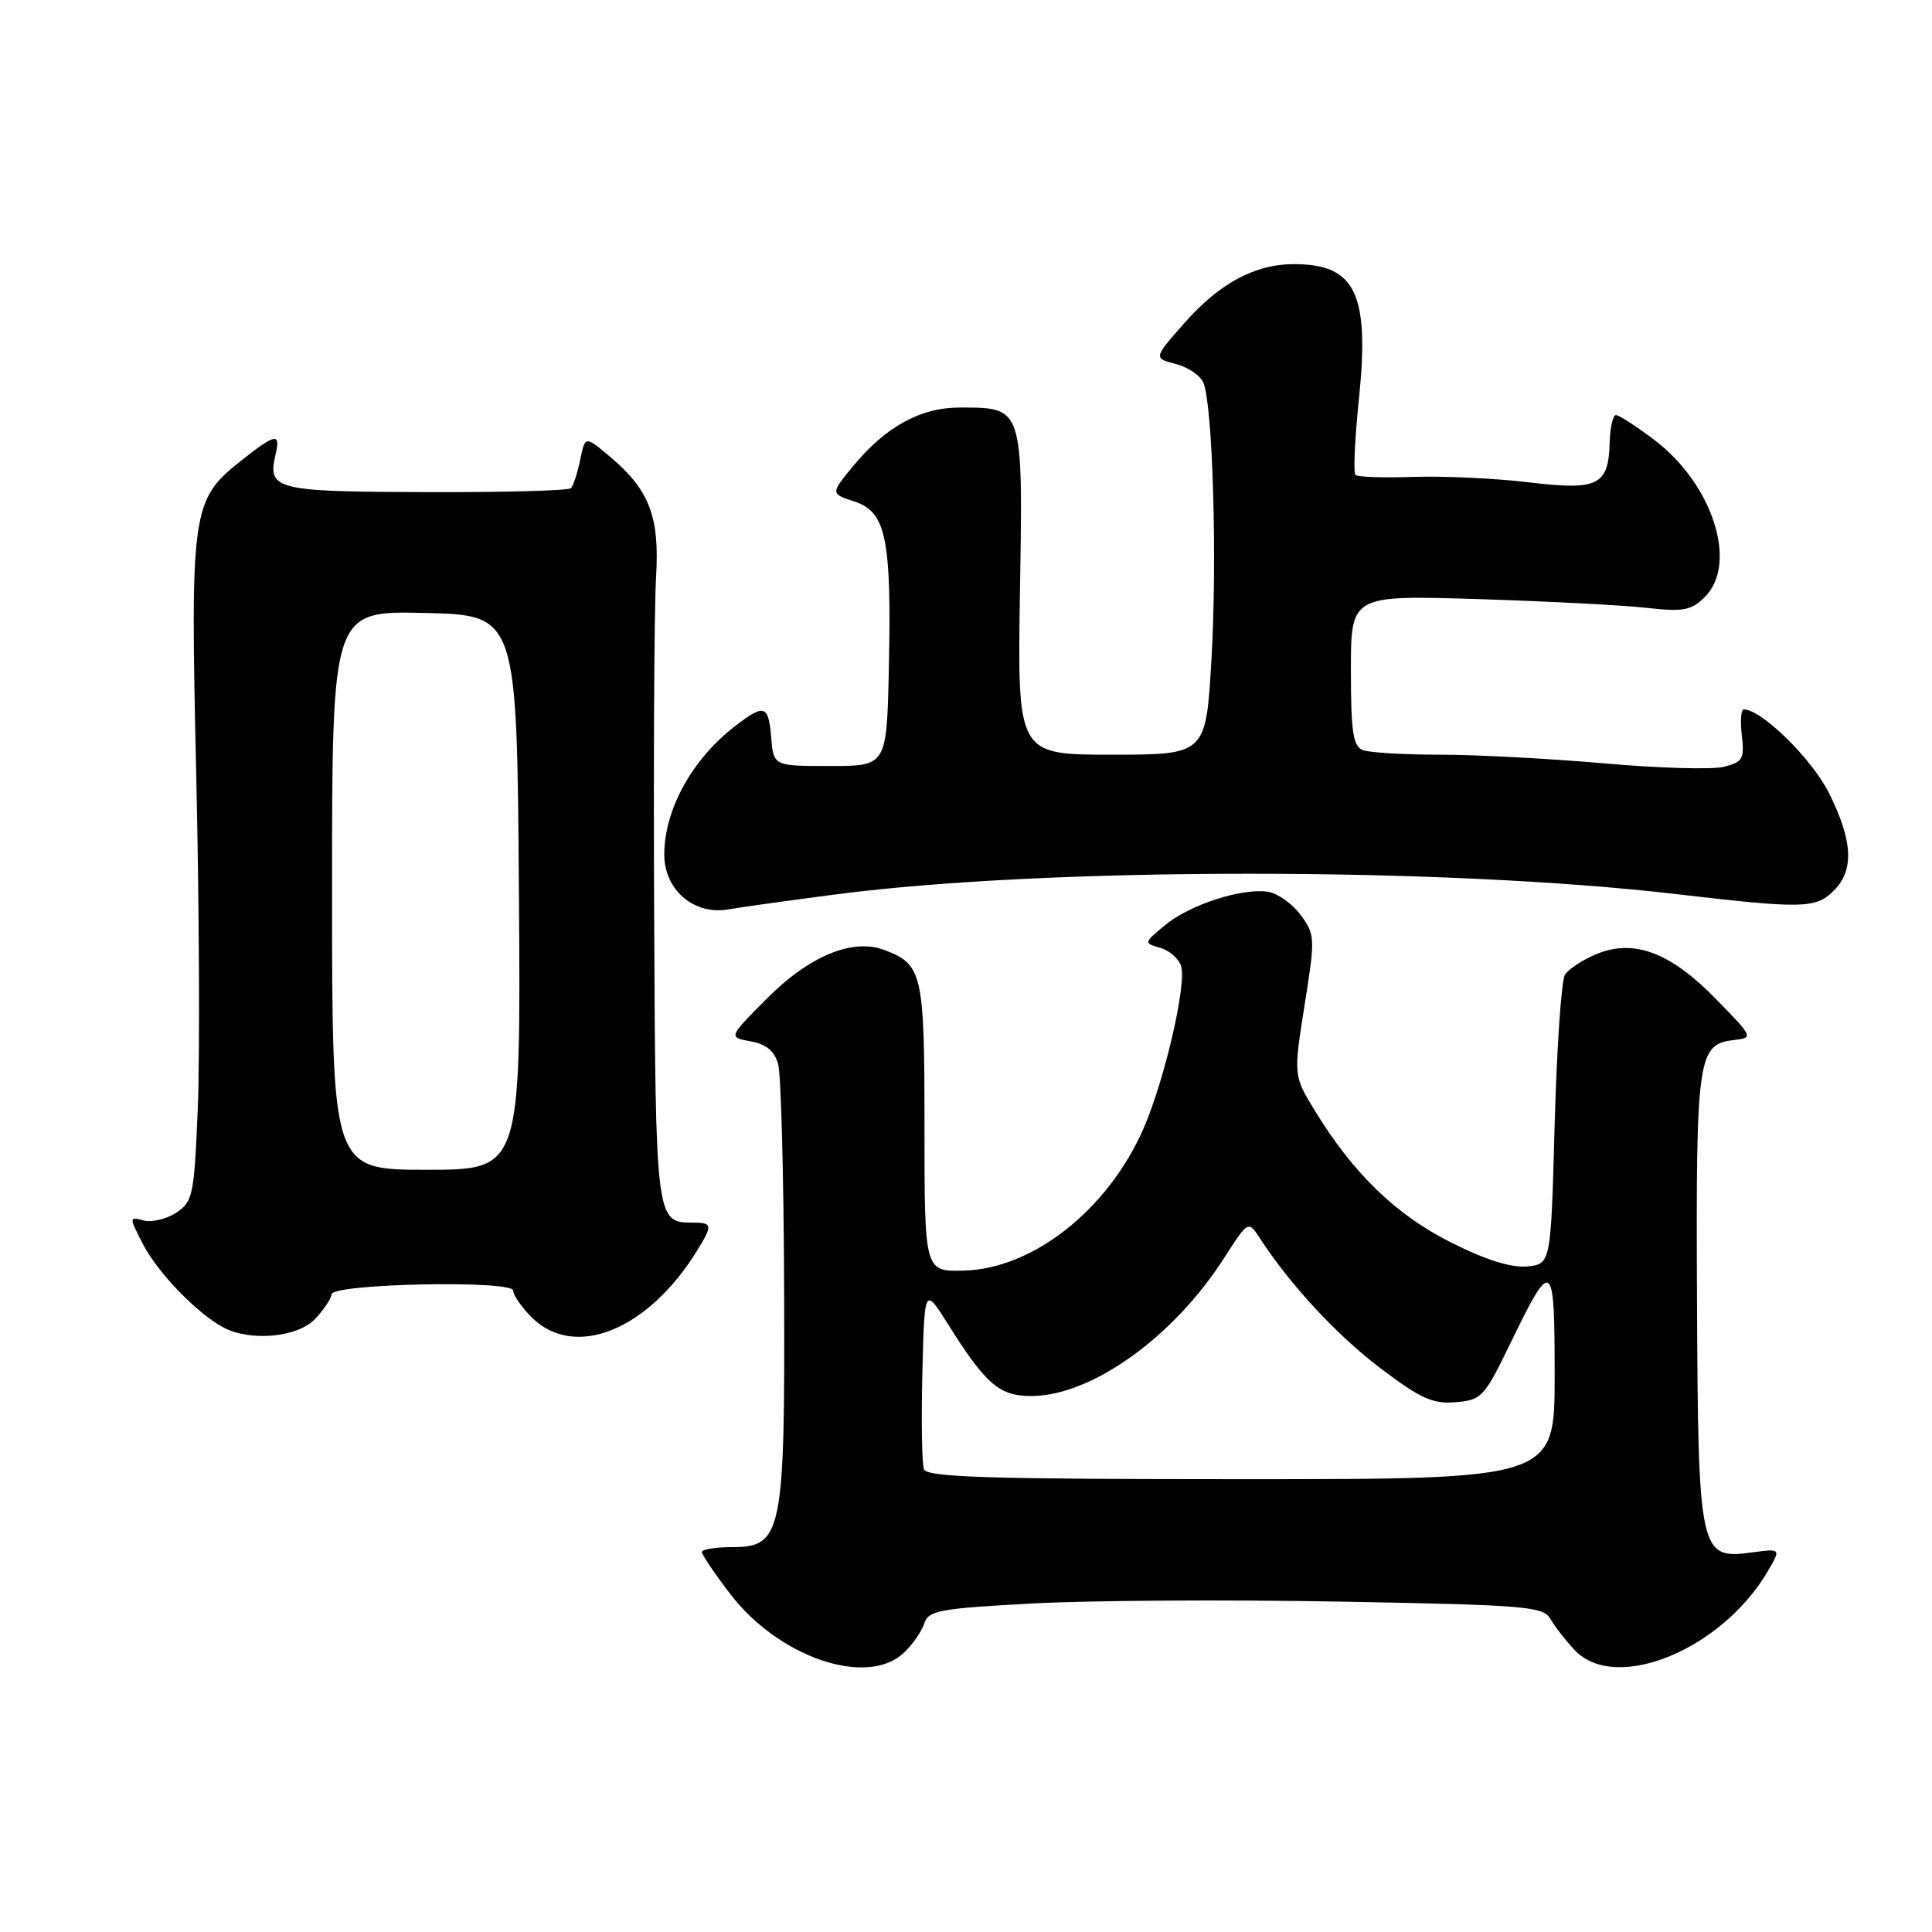 <?xml version="1.0" encoding="UTF-8" standalone="no"?>
<!DOCTYPE svg PUBLIC "-//W3C//DTD SVG 1.1//EN" "http://www.w3.org/Graphics/SVG/1.1/DTD/svg11.dtd" >
<svg xmlns="http://www.w3.org/2000/svg" xmlns:xlink="http://www.w3.org/1999/xlink" version="1.1" viewBox="0 0 256 256">
 <g >
 <path fill="currentColor"
d=" M 119.73 219.03 C 120.89 217.95 122.12 216.20 122.46 215.13 C 123.01 213.40 124.46 213.13 136.79 212.47 C 144.33 212.06 162.63 211.95 177.46 212.22 C 202.29 212.67 204.49 212.85 205.46 214.54 C 206.03 215.55 207.49 217.42 208.70 218.69 C 214.12 224.36 228.17 218.58 234.25 208.18 C 236.00 205.19 236.00 205.19 232.10 205.71 C 225.18 206.64 225.01 205.88 224.86 171.86 C 224.71 140.16 224.97 138.37 229.69 137.82 C 232.37 137.50 232.36 137.48 227.34 132.34 C 221.32 126.17 216.46 124.36 211.49 126.44 C 209.70 127.19 207.85 128.40 207.37 129.15 C 206.89 129.89 206.28 138.82 206.00 149.00 C 205.50 167.50 205.50 167.50 202.34 167.81 C 200.25 168.01 196.82 166.93 192.22 164.61 C 184.92 160.93 179.27 155.45 174.19 147.11 C 171.39 142.50 171.39 142.50 172.86 133.21 C 174.29 124.25 174.27 123.84 172.32 121.21 C 171.21 119.72 169.27 118.35 168.00 118.16 C 164.54 117.65 157.68 119.87 154.41 122.56 C 151.54 124.93 151.53 124.97 153.72 125.59 C 154.94 125.93 156.19 127.02 156.50 128.01 C 157.27 130.41 154.28 143.28 151.48 149.63 C 146.76 160.32 136.86 168.13 127.72 168.36 C 122.50 168.50 122.50 168.50 122.50 149.41 C 122.50 128.93 122.25 127.80 117.19 125.88 C 112.99 124.29 107.25 126.65 101.63 132.30 C 96.50 137.45 96.50 137.45 99.46 137.98 C 101.52 138.35 102.62 139.26 103.11 141.00 C 103.49 142.38 103.85 155.78 103.90 170.78 C 104.02 203.14 103.65 205.00 97.05 205.00 C 94.82 205.00 93.00 205.29 93.00 205.64 C 93.00 205.99 94.67 208.48 96.72 211.16 C 103.15 219.60 114.84 223.59 119.73 219.03 Z  M 41.77 174.75 C 42.93 173.51 43.90 172.05 43.94 171.50 C 44.02 170.08 68.00 169.60 68.00 171.01 C 68.00 171.61 69.10 173.20 70.45 174.55 C 76.10 180.19 85.80 176.31 92.32 165.79 C 94.50 162.26 94.45 162.00 91.62 162.00 C 86.93 162.00 86.86 161.41 86.68 121.31 C 86.58 100.51 86.69 80.35 86.93 76.50 C 87.42 68.46 86.06 64.91 80.80 60.49 C 77.53 57.74 77.53 57.74 76.88 60.92 C 76.52 62.67 75.97 64.37 75.65 64.69 C 75.32 65.01 66.66 65.25 56.39 65.21 C 36.47 65.15 35.42 64.89 36.51 60.25 C 37.20 57.30 36.54 57.41 32.00 61.00 C 25.37 66.25 25.20 67.46 26.01 103.00 C 26.40 120.33 26.49 140.05 26.21 146.82 C 25.73 158.38 25.56 159.24 23.35 160.69 C 22.06 161.54 20.11 162.00 19.03 161.72 C 17.09 161.21 17.09 161.25 18.94 164.85 C 20.88 168.60 25.96 173.89 29.50 175.84 C 33.08 177.81 39.42 177.24 41.77 174.75 Z  M 111.00 118.48 C 138.93 114.88 191.20 114.87 222.08 118.47 C 238.96 120.44 240.60 120.40 243.00 118.00 C 245.71 115.29 245.51 111.43 242.36 105.10 C 240.10 100.56 233.42 94.00 231.05 94.00 C 230.69 94.00 230.58 95.55 230.80 97.45 C 231.17 100.54 230.91 100.98 228.42 101.61 C 226.89 101.99 219.76 101.79 212.57 101.15 C 205.38 100.52 195.60 100.00 190.83 100.00 C 186.06 100.00 181.45 99.73 180.58 99.39 C 179.29 98.90 179.00 96.99 179.00 88.83 C 179.00 78.87 179.00 78.87 195.75 79.38 C 204.96 79.67 215.05 80.19 218.16 80.54 C 223.07 81.09 224.10 80.90 225.91 79.09 C 230.34 74.66 226.93 64.12 219.17 58.26 C 216.79 56.47 214.52 55.00 214.12 55.00 C 213.72 55.00 213.35 56.63 213.29 58.62 C 213.13 64.35 211.77 65.02 202.50 63.90 C 198.10 63.38 191.26 63.06 187.31 63.19 C 183.35 63.33 179.88 63.21 179.60 62.93 C 179.31 62.64 179.52 58.18 180.05 53.01 C 181.51 38.92 179.64 35.00 171.47 35.00 C 166.28 35.00 161.58 37.53 156.89 42.86 C 152.84 47.46 152.84 47.46 155.81 48.23 C 157.45 48.66 159.10 49.79 159.47 50.75 C 160.70 53.87 161.29 74.17 160.53 87.25 C 159.80 100.00 159.80 100.00 147.30 100.00 C 134.81 100.00 134.81 100.00 135.15 78.42 C 135.55 53.81 135.61 54.00 127.18 54.00 C 121.96 54.00 117.36 56.53 113.03 61.78 C 110.04 65.41 110.04 65.41 113.23 66.46 C 117.41 67.83 118.14 71.35 117.78 88.46 C 117.50 101.50 117.50 101.50 110.00 101.50 C 102.50 101.50 102.50 101.50 102.19 97.75 C 101.83 93.39 101.29 93.22 97.38 96.23 C 91.72 100.60 88.06 107.22 88.02 113.17 C 87.99 117.89 91.94 121.30 96.50 120.50 C 98.15 120.21 104.67 119.30 111.00 118.48 Z  M 122.43 194.69 C 122.16 193.97 122.06 188.23 122.22 181.94 C 122.50 170.50 122.50 170.50 125.64 175.50 C 130.65 183.47 132.44 185.00 136.71 184.98 C 144.66 184.93 155.45 177.20 162.16 166.76 C 165.40 161.71 165.40 161.71 166.95 164.09 C 170.98 170.28 177.15 176.93 182.92 181.30 C 188.21 185.31 189.85 186.06 192.88 185.80 C 196.30 185.52 196.69 185.10 200.00 178.27 C 205.70 166.49 206.00 166.69 206.00 182.30 C 206.00 196.00 206.00 196.00 164.47 196.00 C 131.13 196.00 122.84 195.74 122.43 194.69 Z  M 44.00 117.97 C 44.00 80.94 44.00 80.94 56.25 81.22 C 68.50 81.50 68.50 81.50 68.76 118.25 C 69.02 155.00 69.02 155.00 56.51 155.00 C 44.00 155.00 44.00 155.00 44.00 117.97 Z "/>
</g>
</svg>